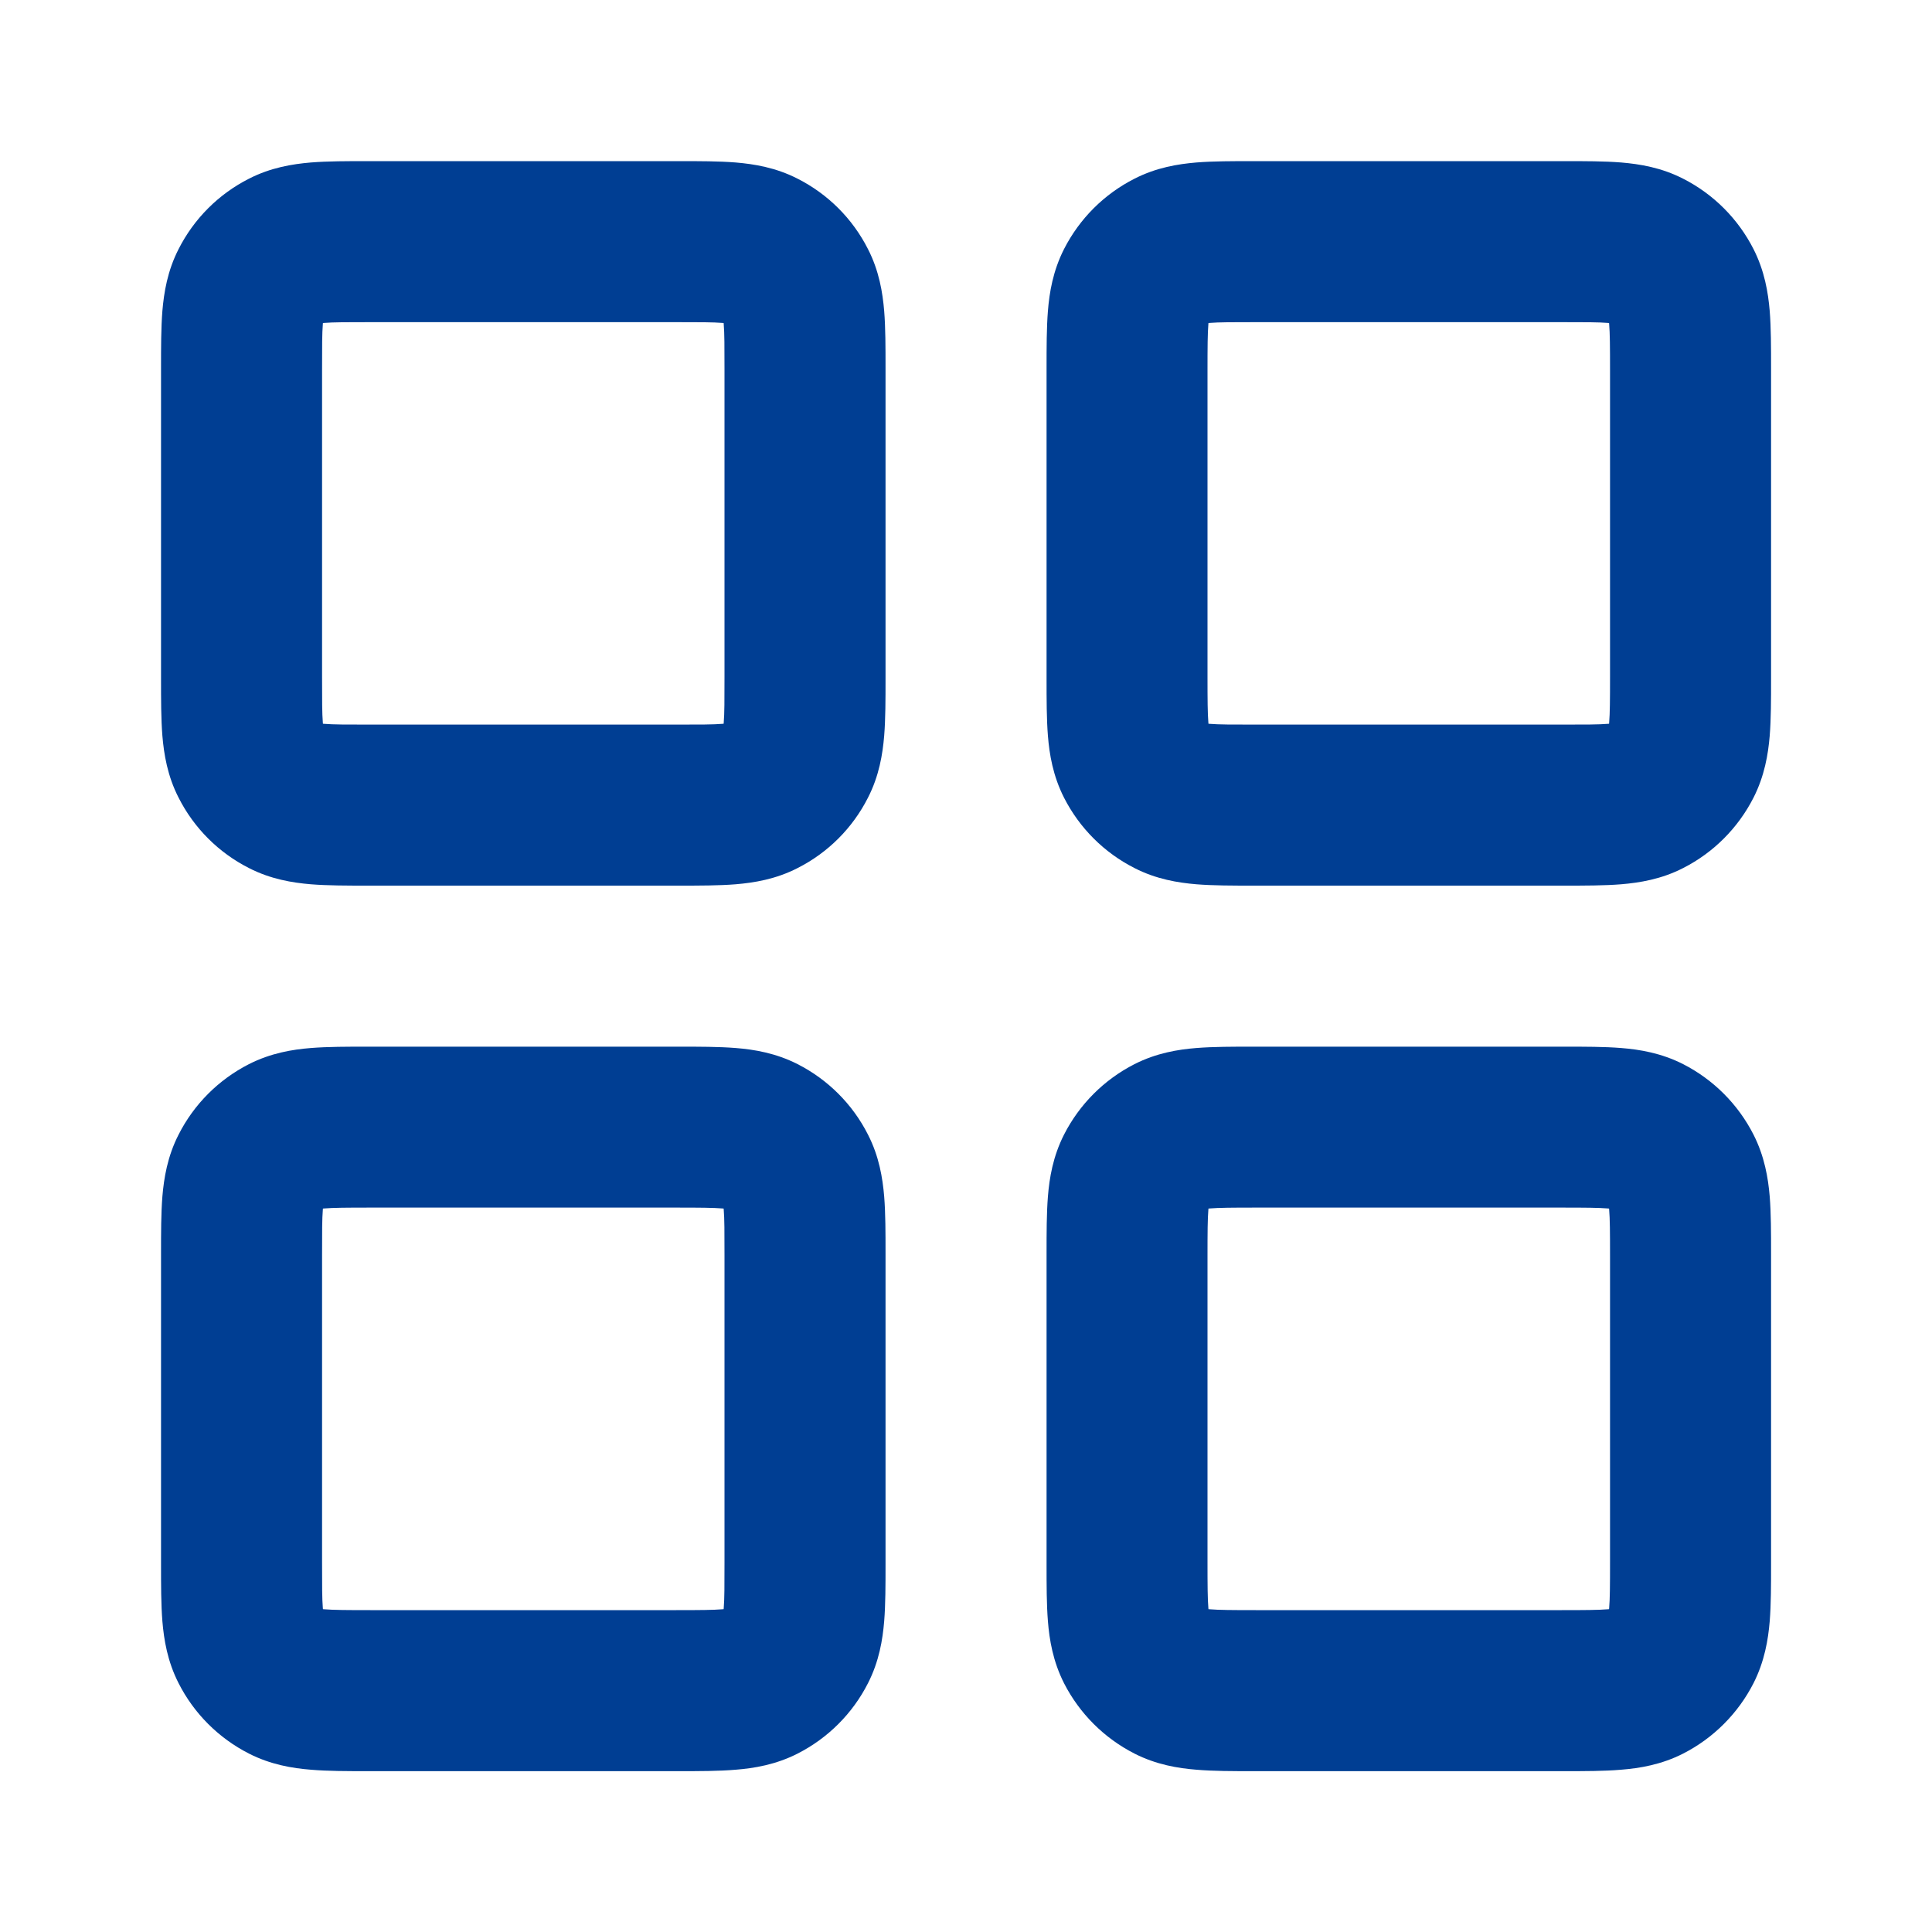 <svg width="20" height="20" viewBox="0 0 20 20" fill="none" xmlns="http://www.w3.org/2000/svg">
<g clip-path="url(#clip0_4051_10851)">
<path fill-rule="evenodd" clip-rule="evenodd" d="M3.807 1.668C3.816 1.668 3.825 1.668 3.834 1.668H7C7.009 1.668 7.018 1.668 7.027 1.668C7.237 1.668 7.442 1.668 7.616 1.682C7.806 1.698 8.031 1.734 8.257 1.85C8.571 2.009 8.826 2.264 8.985 2.578C9.101 2.804 9.137 3.029 9.153 3.219C9.167 3.393 9.167 3.598 9.167 3.808V7.028C9.167 7.238 9.167 7.443 9.153 7.617C9.137 7.807 9.101 8.032 8.985 8.258C8.826 8.572 8.571 8.827 8.257 8.986C8.031 9.102 7.806 9.138 7.616 9.154C7.442 9.168 7.237 9.168 7.027 9.168H3.807C3.597 9.168 3.392 9.168 3.218 9.154C3.028 9.138 2.803 9.102 2.577 8.986C2.263 8.827 2.008 8.572 1.849 8.258C1.733 8.032 1.697 7.807 1.681 7.617C1.667 7.443 1.667 7.238 1.667 7.028C1.667 7.019 1.667 7.01 1.667 7.001V3.835C1.667 3.826 1.667 3.817 1.667 3.808C1.667 3.598 1.667 3.393 1.681 3.219C1.697 3.029 1.733 2.804 1.849 2.578C2.008 2.264 2.263 2.009 2.577 1.85C2.803 1.734 3.028 1.698 3.218 1.682C3.392 1.668 3.597 1.668 3.807 1.668ZM3.343 3.344C3.343 3.348 3.343 3.351 3.342 3.355C3.334 3.452 3.334 3.588 3.334 3.835V7.001C3.334 7.248 3.334 7.384 3.342 7.481C3.343 7.485 3.343 7.488 3.343 7.492C3.347 7.492 3.35 7.492 3.354 7.493C3.451 7.501 3.587 7.501 3.834 7.501H7C7.247 7.501 7.383 7.501 7.48 7.493C7.484 7.492 7.487 7.492 7.491 7.492C7.491 7.488 7.491 7.485 7.492 7.481C7.5 7.384 7.5 7.248 7.5 7.001V3.835C7.5 3.588 7.5 3.452 7.492 3.355C7.491 3.351 7.491 3.348 7.491 3.344C7.487 3.344 7.484 3.344 7.48 3.343C7.383 3.335 7.247 3.335 7 3.335H3.834C3.587 3.335 3.451 3.335 3.354 3.343C3.35 3.344 3.347 3.344 3.343 3.344ZM12.974 1.668H16.194C16.404 1.668 16.609 1.668 16.782 1.682C16.973 1.698 17.198 1.734 17.424 1.85C17.737 2.009 17.992 2.264 18.152 2.578C18.267 2.804 18.304 3.029 18.32 3.219C18.334 3.393 18.334 3.598 18.334 3.808V7.028C18.334 7.238 18.334 7.443 18.32 7.617C18.304 7.807 18.267 8.032 18.152 8.258C17.992 8.572 17.737 8.827 17.424 8.986C17.198 9.102 16.973 9.138 16.782 9.154C16.609 9.168 16.404 9.168 16.194 9.168H12.974C12.763 9.168 12.559 9.168 12.385 9.154C12.195 9.138 11.97 9.102 11.744 8.986C11.43 8.827 11.175 8.572 11.015 8.258C10.9 8.032 10.863 7.807 10.848 7.617C10.834 7.443 10.834 7.238 10.834 7.028V3.808C10.834 3.598 10.834 3.393 10.848 3.219C10.863 3.029 10.9 2.804 11.015 2.578C11.175 2.264 11.43 2.009 11.744 1.85C11.97 1.734 12.195 1.698 12.385 1.682C12.559 1.668 12.763 1.668 12.974 1.668ZM12.51 3.344C12.51 3.348 12.509 3.351 12.509 3.355C12.501 3.452 12.5 3.588 12.5 3.835V7.001C12.5 7.248 12.501 7.384 12.509 7.481C12.509 7.485 12.51 7.488 12.51 7.492C12.513 7.492 12.517 7.492 12.521 7.493C12.618 7.501 12.753 7.501 13 7.501H16.167C16.414 7.501 16.549 7.501 16.646 7.493C16.65 7.492 16.654 7.492 16.657 7.492C16.658 7.488 16.658 7.485 16.658 7.481C16.666 7.384 16.667 7.248 16.667 7.001V3.835C16.667 3.588 16.666 3.452 16.658 3.355C16.658 3.351 16.658 3.348 16.657 3.344C16.654 3.344 16.65 3.344 16.646 3.343C16.549 3.335 16.414 3.335 16.167 3.335H13C12.753 3.335 12.618 3.335 12.521 3.343C12.517 3.344 12.513 3.344 12.51 3.344ZM3.807 10.835H7.027C7.237 10.835 7.442 10.835 7.616 10.849C7.806 10.864 8.031 10.901 8.257 11.016C8.571 11.176 8.826 11.431 8.985 11.745C9.101 11.971 9.137 12.196 9.153 12.386C9.167 12.56 9.167 12.764 9.167 12.975V16.195C9.167 16.405 9.167 16.61 9.153 16.783C9.137 16.974 9.101 17.198 8.985 17.425C8.826 17.738 8.571 17.993 8.257 18.153C8.031 18.268 7.806 18.305 7.616 18.32C7.442 18.335 7.237 18.335 7.027 18.335H3.807C3.597 18.335 3.392 18.335 3.218 18.32C3.028 18.305 2.803 18.268 2.577 18.153C2.263 17.993 2.008 17.738 1.849 17.425C1.733 17.198 1.697 16.974 1.681 16.783C1.667 16.61 1.667 16.405 1.667 16.195V12.975C1.667 12.764 1.667 12.56 1.681 12.386C1.697 12.196 1.733 11.971 1.849 11.745C2.008 11.431 2.263 11.176 2.577 11.016C2.803 10.901 3.028 10.864 3.218 10.849C3.392 10.835 3.597 10.835 3.807 10.835ZM3.343 12.511C3.343 12.514 3.343 12.518 3.342 12.522C3.334 12.619 3.334 12.754 3.334 13.001V16.168C3.334 16.415 3.334 16.55 3.342 16.647C3.343 16.651 3.343 16.655 3.343 16.658C3.347 16.659 3.35 16.659 3.354 16.659C3.451 16.667 3.587 16.668 3.834 16.668H7C7.247 16.668 7.383 16.667 7.48 16.659C7.484 16.659 7.487 16.659 7.491 16.658C7.491 16.655 7.491 16.651 7.492 16.647C7.5 16.55 7.5 16.415 7.5 16.168V13.001C7.5 12.754 7.5 12.619 7.492 12.522C7.491 12.518 7.491 12.514 7.491 12.511C7.487 12.511 7.484 12.51 7.48 12.51C7.383 12.502 7.247 12.501 7 12.501H3.834C3.587 12.501 3.451 12.502 3.354 12.51C3.35 12.51 3.347 12.511 3.343 12.511ZM12.974 10.835H16.194C16.404 10.835 16.609 10.835 16.782 10.849C16.973 10.864 17.198 10.901 17.424 11.016C17.737 11.176 17.992 11.431 18.152 11.745C18.267 11.971 18.304 12.196 18.32 12.386C18.334 12.56 18.334 12.764 18.334 12.975V16.195C18.334 16.405 18.334 16.61 18.32 16.783C18.304 16.974 18.267 17.198 18.152 17.425C17.992 17.738 17.737 17.993 17.424 18.153C17.198 18.268 16.973 18.305 16.782 18.32C16.609 18.335 16.404 18.335 16.194 18.335H12.974C12.763 18.335 12.559 18.335 12.385 18.32C12.195 18.305 11.97 18.268 11.744 18.153C11.43 17.993 11.175 17.738 11.015 17.425C10.9 17.198 10.863 16.974 10.848 16.783C10.834 16.61 10.834 16.405 10.834 16.195V12.975C10.834 12.764 10.834 12.56 10.848 12.386C10.863 12.196 10.9 11.971 11.015 11.745C11.175 11.431 11.43 11.176 11.744 11.016C11.97 10.901 12.195 10.864 12.385 10.849C12.559 10.835 12.763 10.835 12.974 10.835ZM12.51 12.511C12.51 12.514 12.509 12.518 12.509 12.522C12.501 12.619 12.5 12.754 12.5 13.001V16.168C12.5 16.415 12.501 16.55 12.509 16.647C12.509 16.651 12.51 16.655 12.51 16.658C12.513 16.659 12.517 16.659 12.521 16.659C12.618 16.667 12.753 16.668 13 16.668H16.167C16.414 16.668 16.549 16.667 16.646 16.659C16.65 16.659 16.654 16.659 16.657 16.658C16.658 16.655 16.658 16.651 16.658 16.647C16.666 16.55 16.667 16.415 16.667 16.168V13.001C16.667 12.754 16.666 12.619 16.658 12.522C16.658 12.518 16.658 12.514 16.657 12.511C16.654 12.511 16.65 12.51 16.646 12.51C16.549 12.502 16.414 12.501 16.167 12.501H13C12.753 12.501 12.618 12.502 12.521 12.51C12.517 12.51 12.513 12.511 12.51 12.511Z" fill="#003E93"/>
</g>
<defs>
<clipPath id="clip0_4051_10851">
<rect width="20" height="20" fill="white"/>
</clipPath>
</defs>
</svg>

